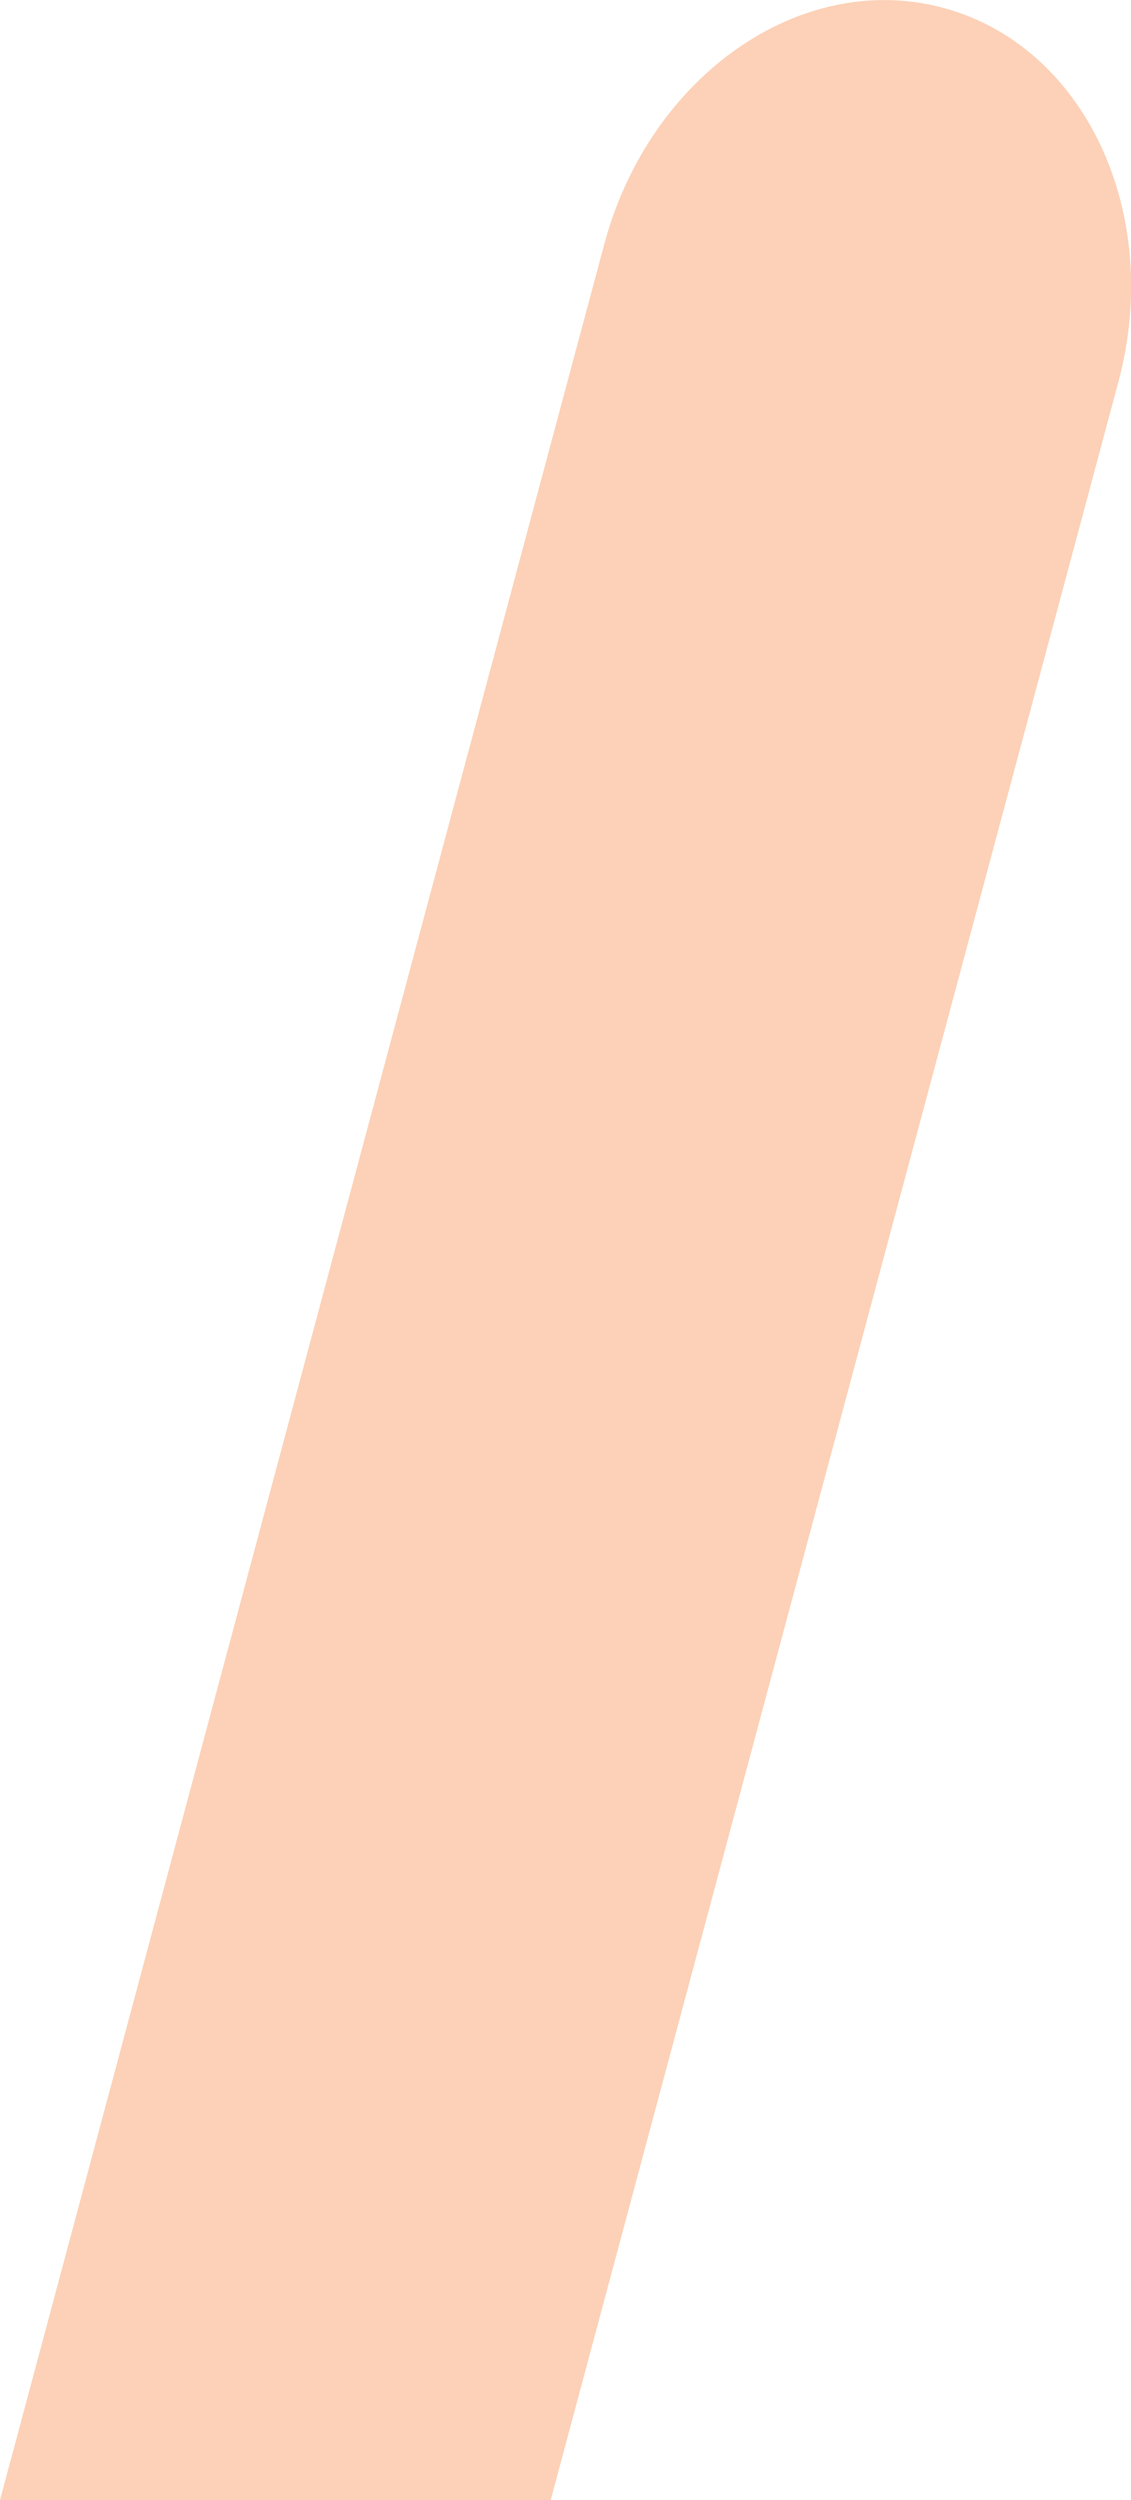 <?xml version="1.0" encoding="UTF-8"?><svg id="Layer_2" xmlns="http://www.w3.org/2000/svg" viewBox="0 0 43.23 95.54"><g id="Layer_1-2"><path d="M21.05,95.54H0L23.1,9.32C24.83,2.89,30.62-1.16,36.05,.3c5.42,1.45,8.42,7.85,6.7,14.29L21.05,95.54Z" fill="#fcd1b7"/></g></svg>